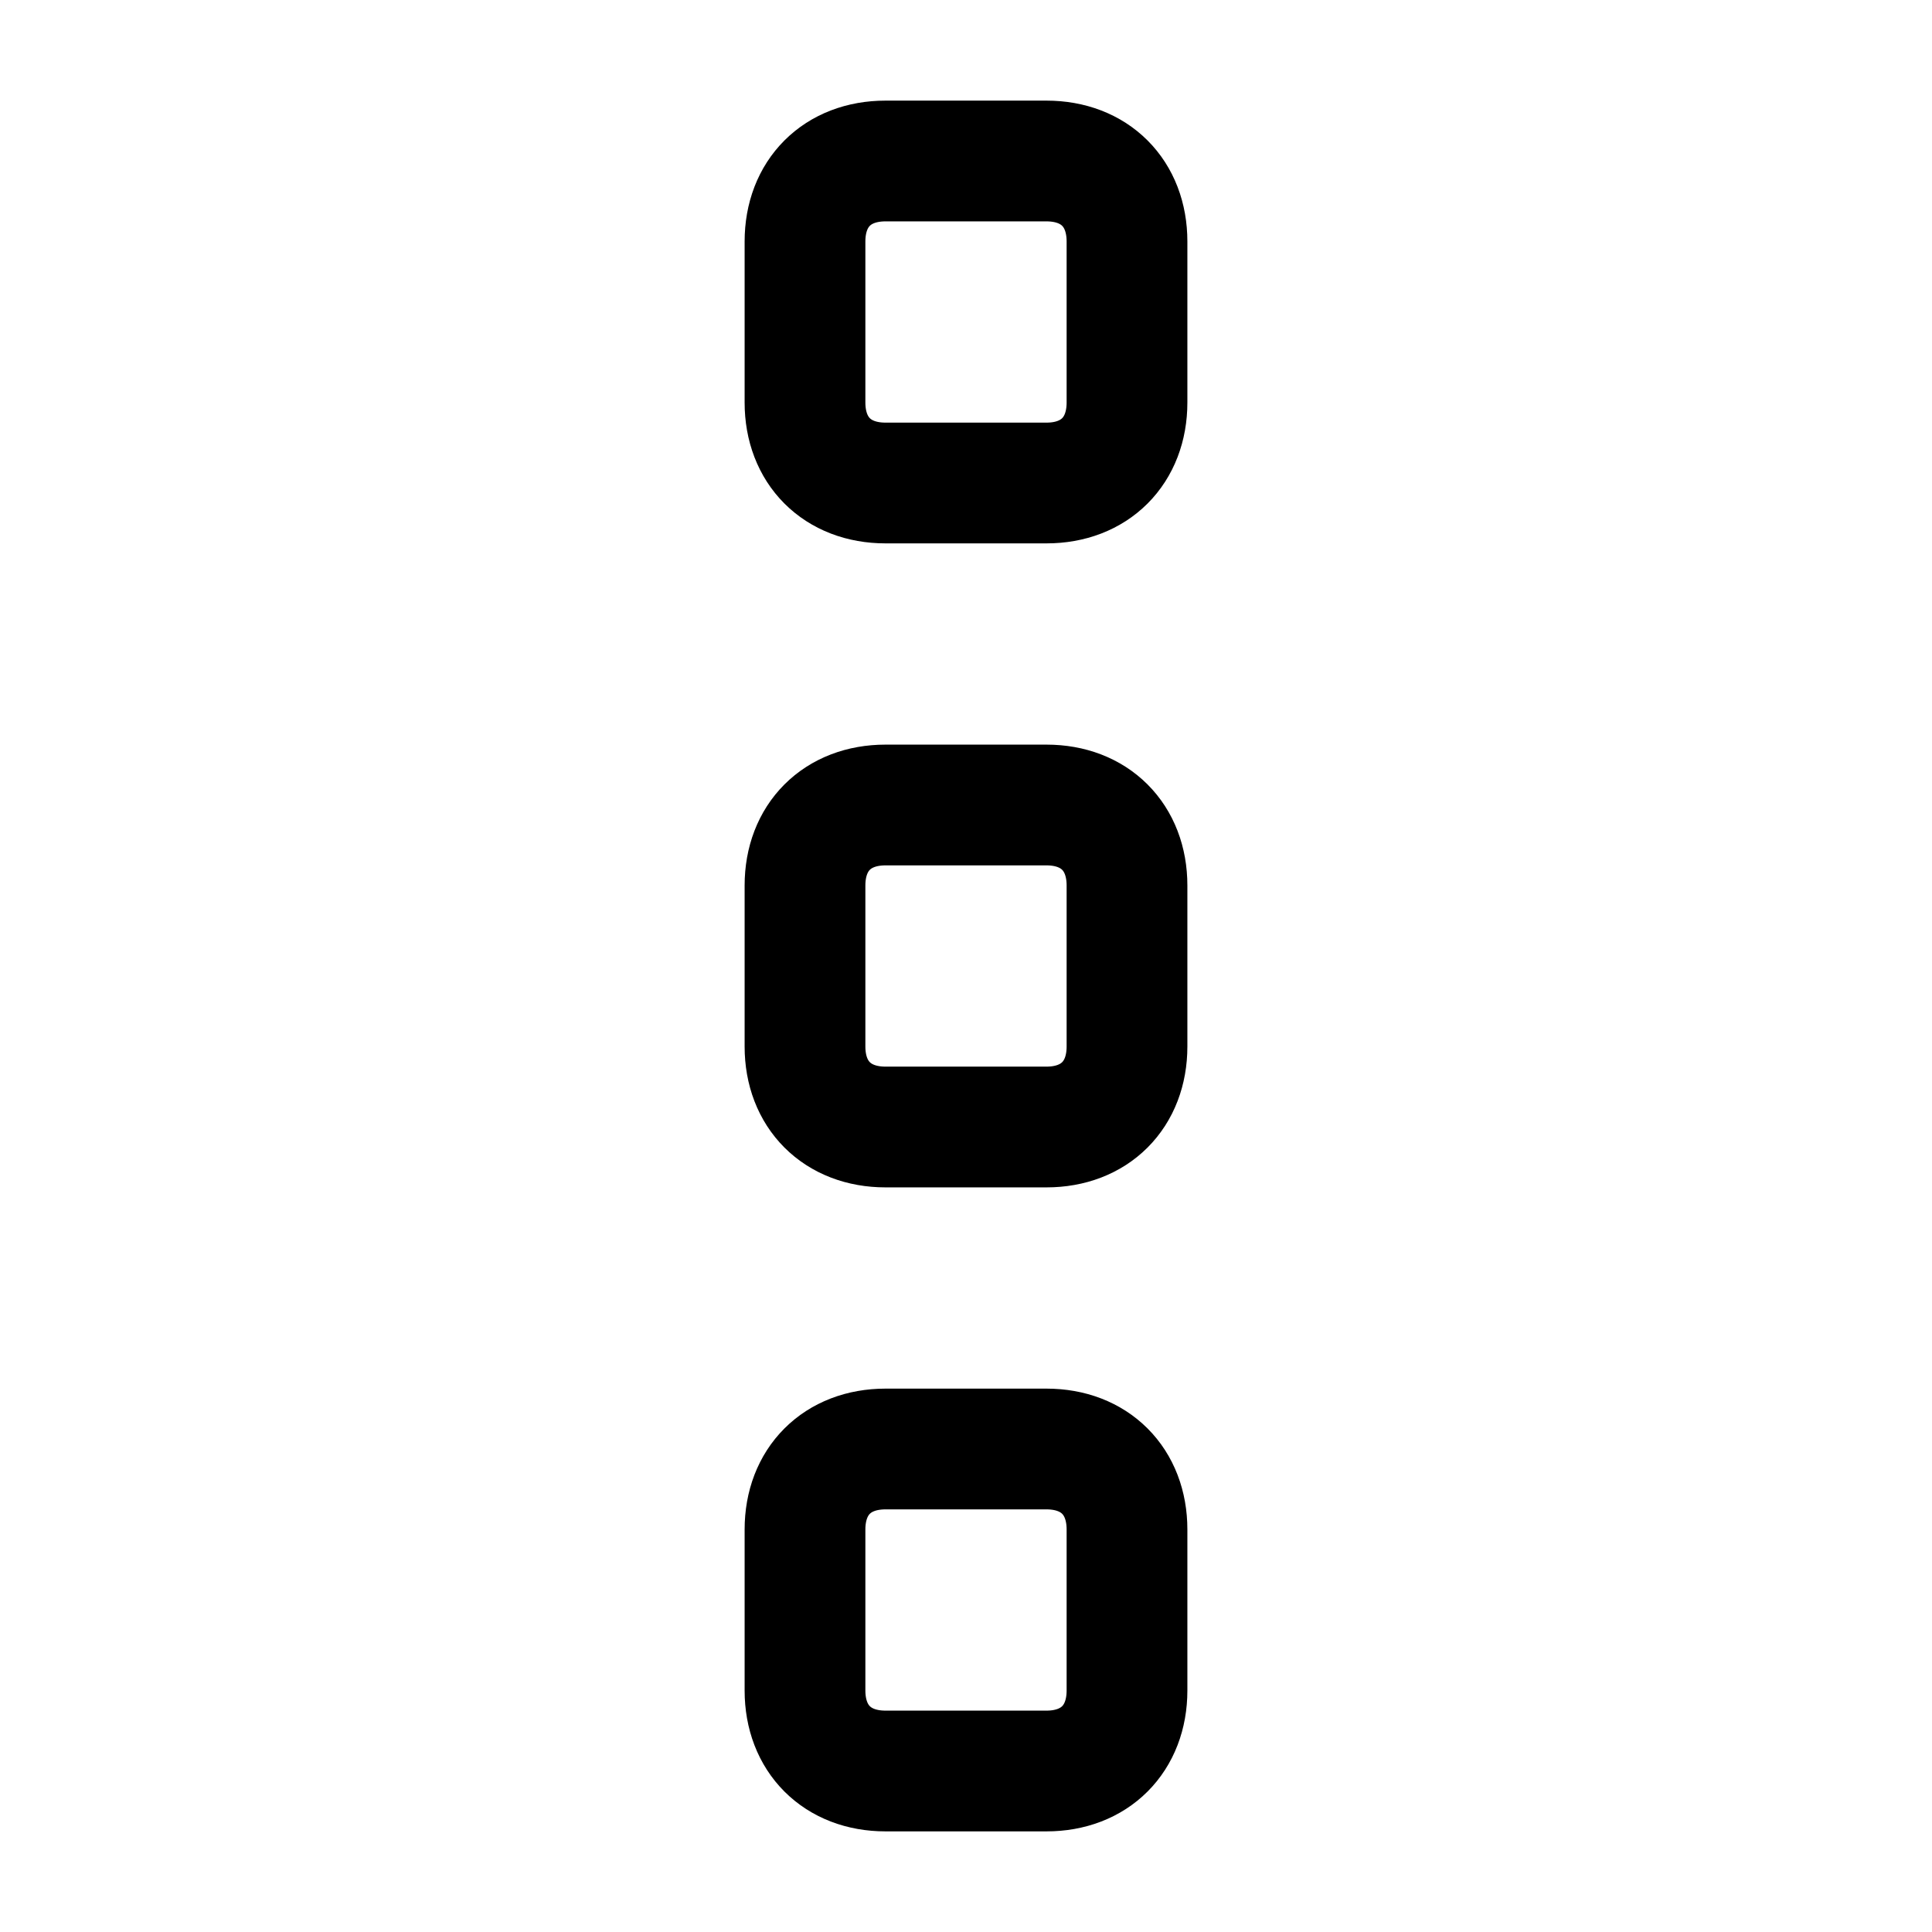 <?xml version="1.0" encoding="UTF-8"?>
<svg id="Layer_1" xmlns="http://www.w3.org/2000/svg" version="1.1" viewBox="0 0 24 24">
  <!-- Generator: Adobe Illustrator 29.3.1, SVG Export Plug-In . SVG Version: 2.1.0 Build 151)  -->
  <defs>
    <style>
      .st0 {
        fill: none;
        stroke: #000;
        stroke-linejoin: round;
        stroke-width: 1.5px;
      }
    </style>
  </defs>
  <path class="st0" d="M11,18c-.6,0-1,.4-1,1v2c0,.6.4,1,1,1h2c.6,0,1-.4,1-1v-2c0-.6-.4-1-1-1h-2Z"/>
  <path class="st0" d="M11,2c-.6,0-1,.4-1,1v2c0,.6.4,1,1,1h2c.6,0,1-.4,1-1v-2c0-.6-.4-1-1-1h-2Z"/>
  <path class="st0" d="M11,10c-.6,0-1,.4-1,1v2c0,.6.4,1,1,1h2c.6,0,1-.4,1-1v-2c0-.6-.4-1-1-1h-2Z"/>
</svg>